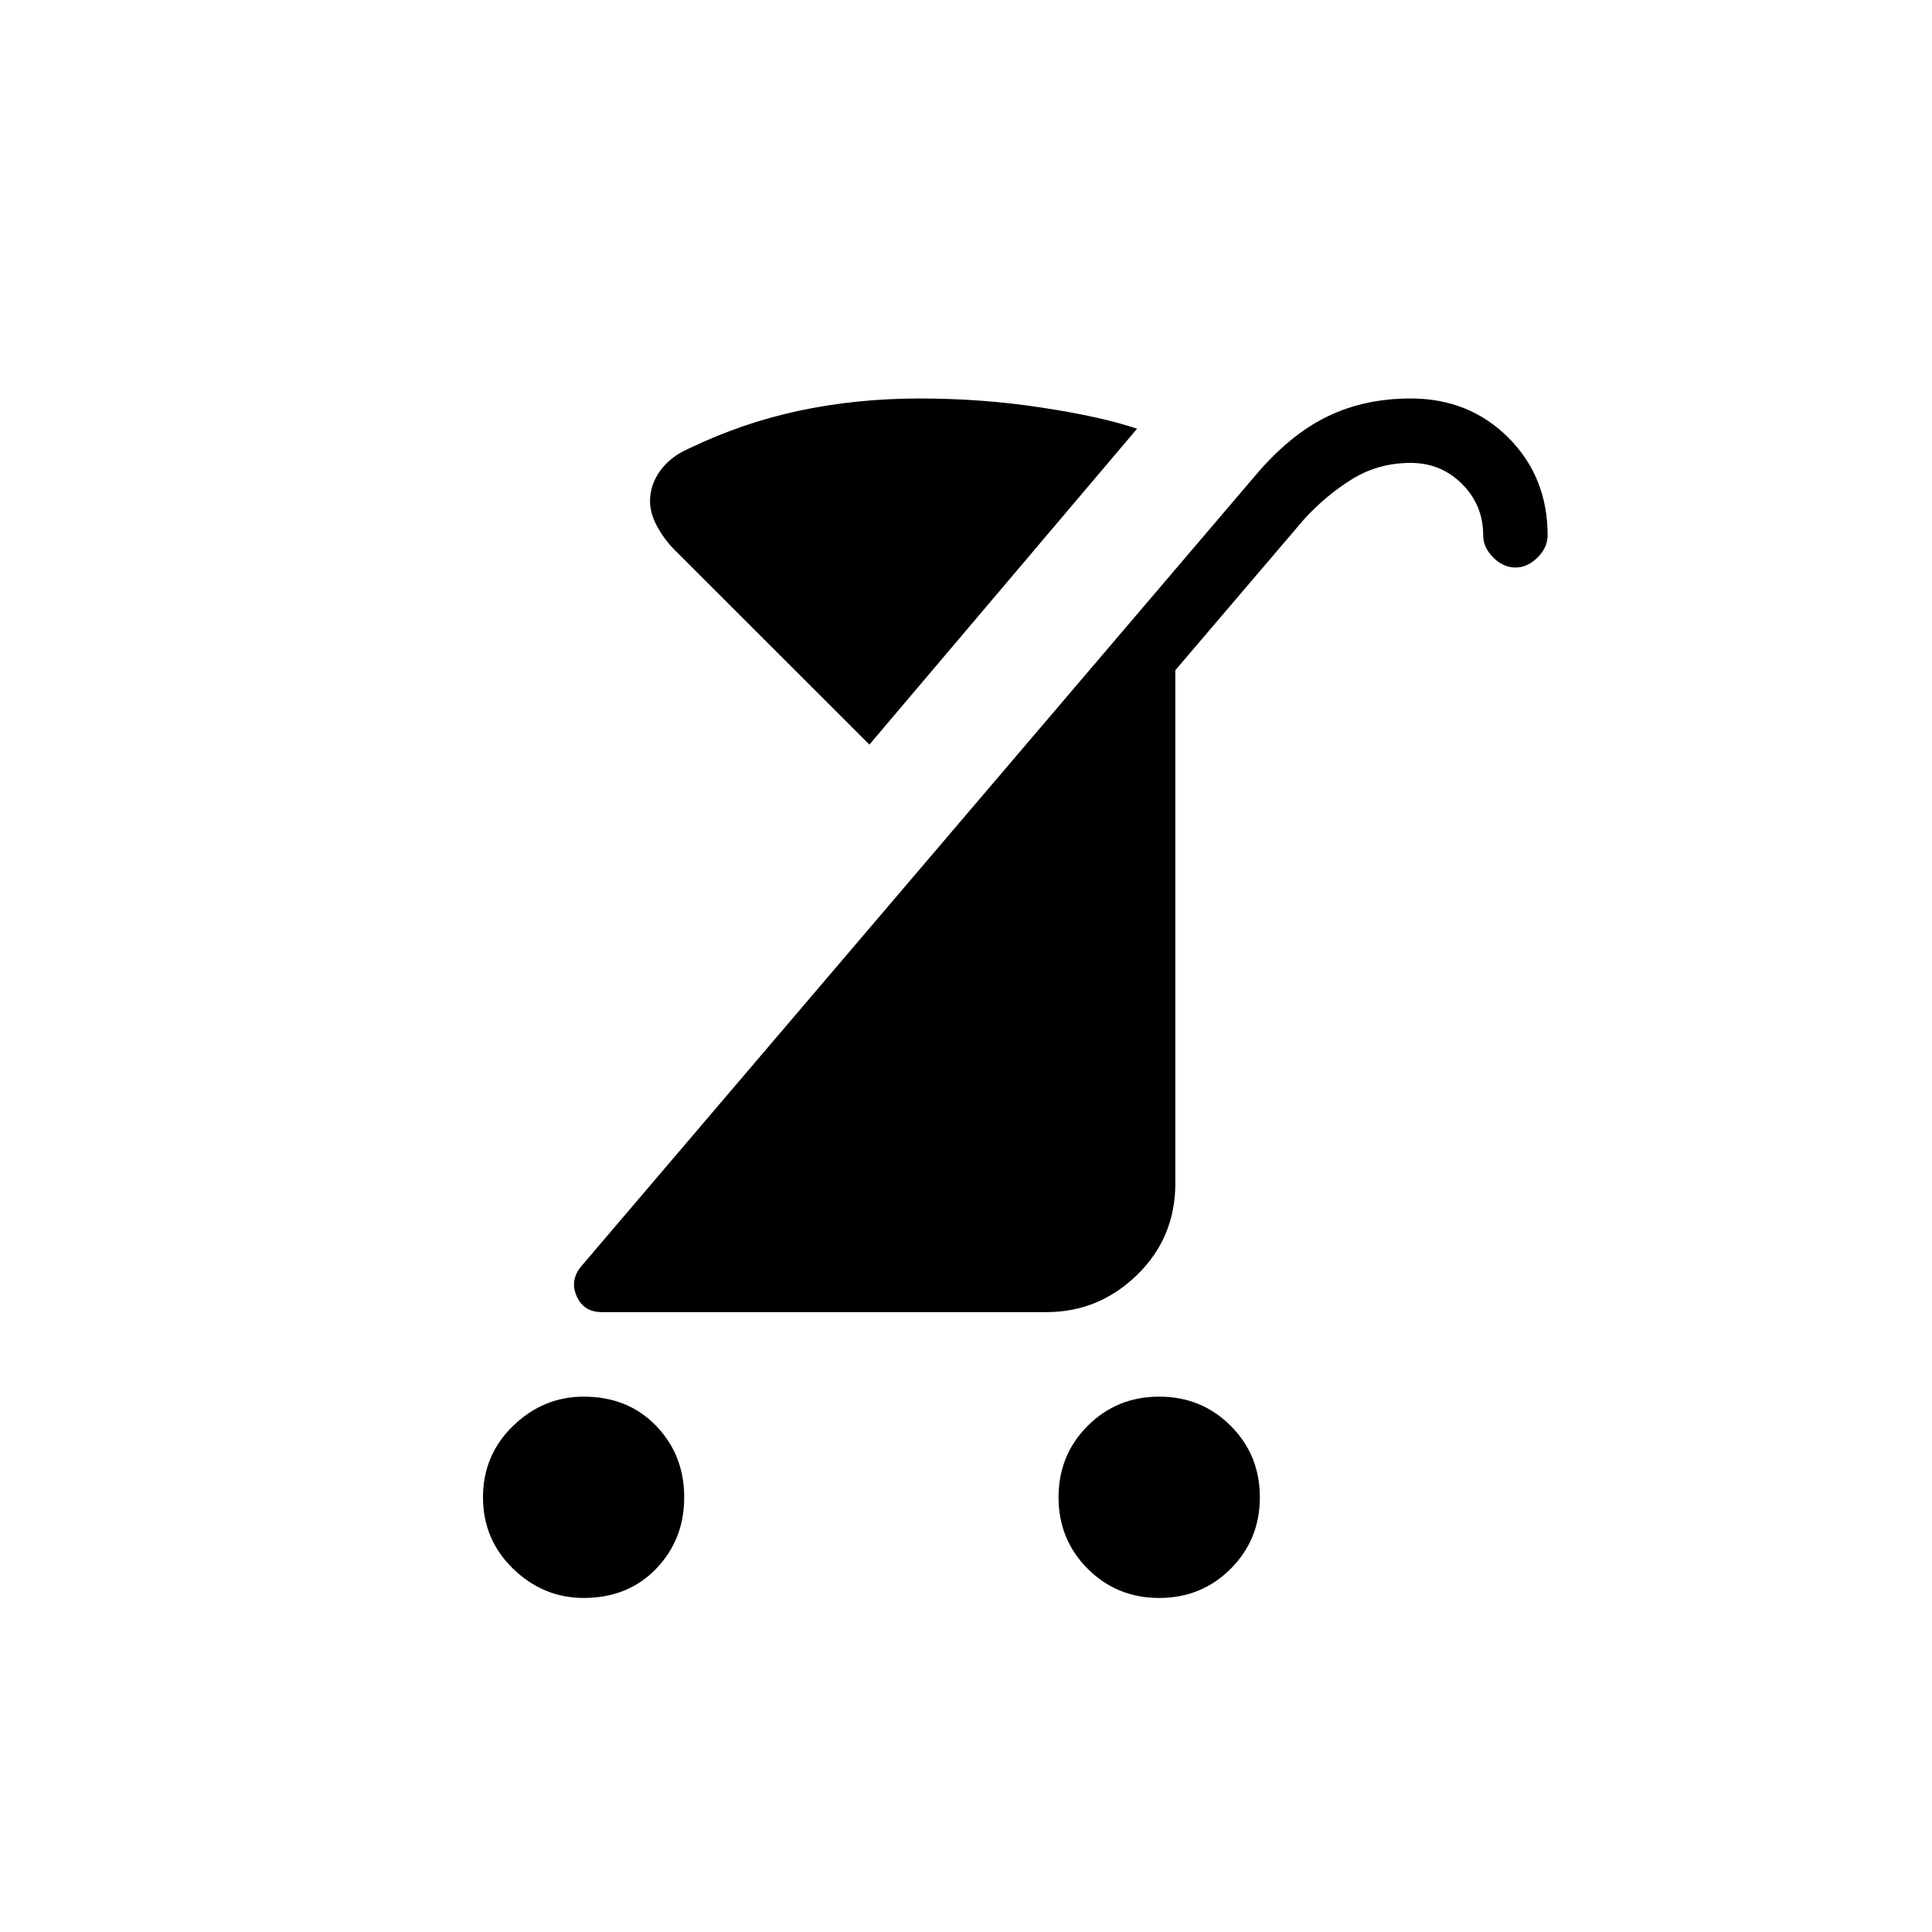 <svg xmlns="http://www.w3.org/2000/svg" height="20" width="20"><path d="M7.125 4.646q.563-.271 1.156-.396.594-.125 1.24-.125t1.26.094q.615.093.99.219L9 7.708l-2.021-2.02q-.104-.105-.177-.24-.073-.136-.073-.26 0-.167.104-.313.105-.146.292-.229ZM12 16.542q-.438 0-.74-.302t-.302-.74q0-.438.302-.74t.74-.302q.438 0 .74.302t.302.74q0 .438-.302.74t-.74.302Zm-5.958 0q-.417 0-.73-.302Q5 15.938 5 15.5t.312-.74q.313-.302.73-.302.458 0 .75.302.291.302.291.74t-.291.74q-.292.302-.75.302Zm.187-2.959q-.187 0-.26-.166-.073-.167.052-.313L13 4.917q.354-.417.74-.605.385-.187.864-.187.604 0 1.011.406.406.407.406 1.011 0 .125-.104.229-.105.104-.229.104-.126 0-.23-.104-.104-.104-.104-.229 0-.313-.219-.532-.218-.218-.531-.218-.333 0-.604.166-.271.167-.5.417l-1.333 1.563v5.312q0 .562-.396.948-.396.385-.938.385Z"/></svg>